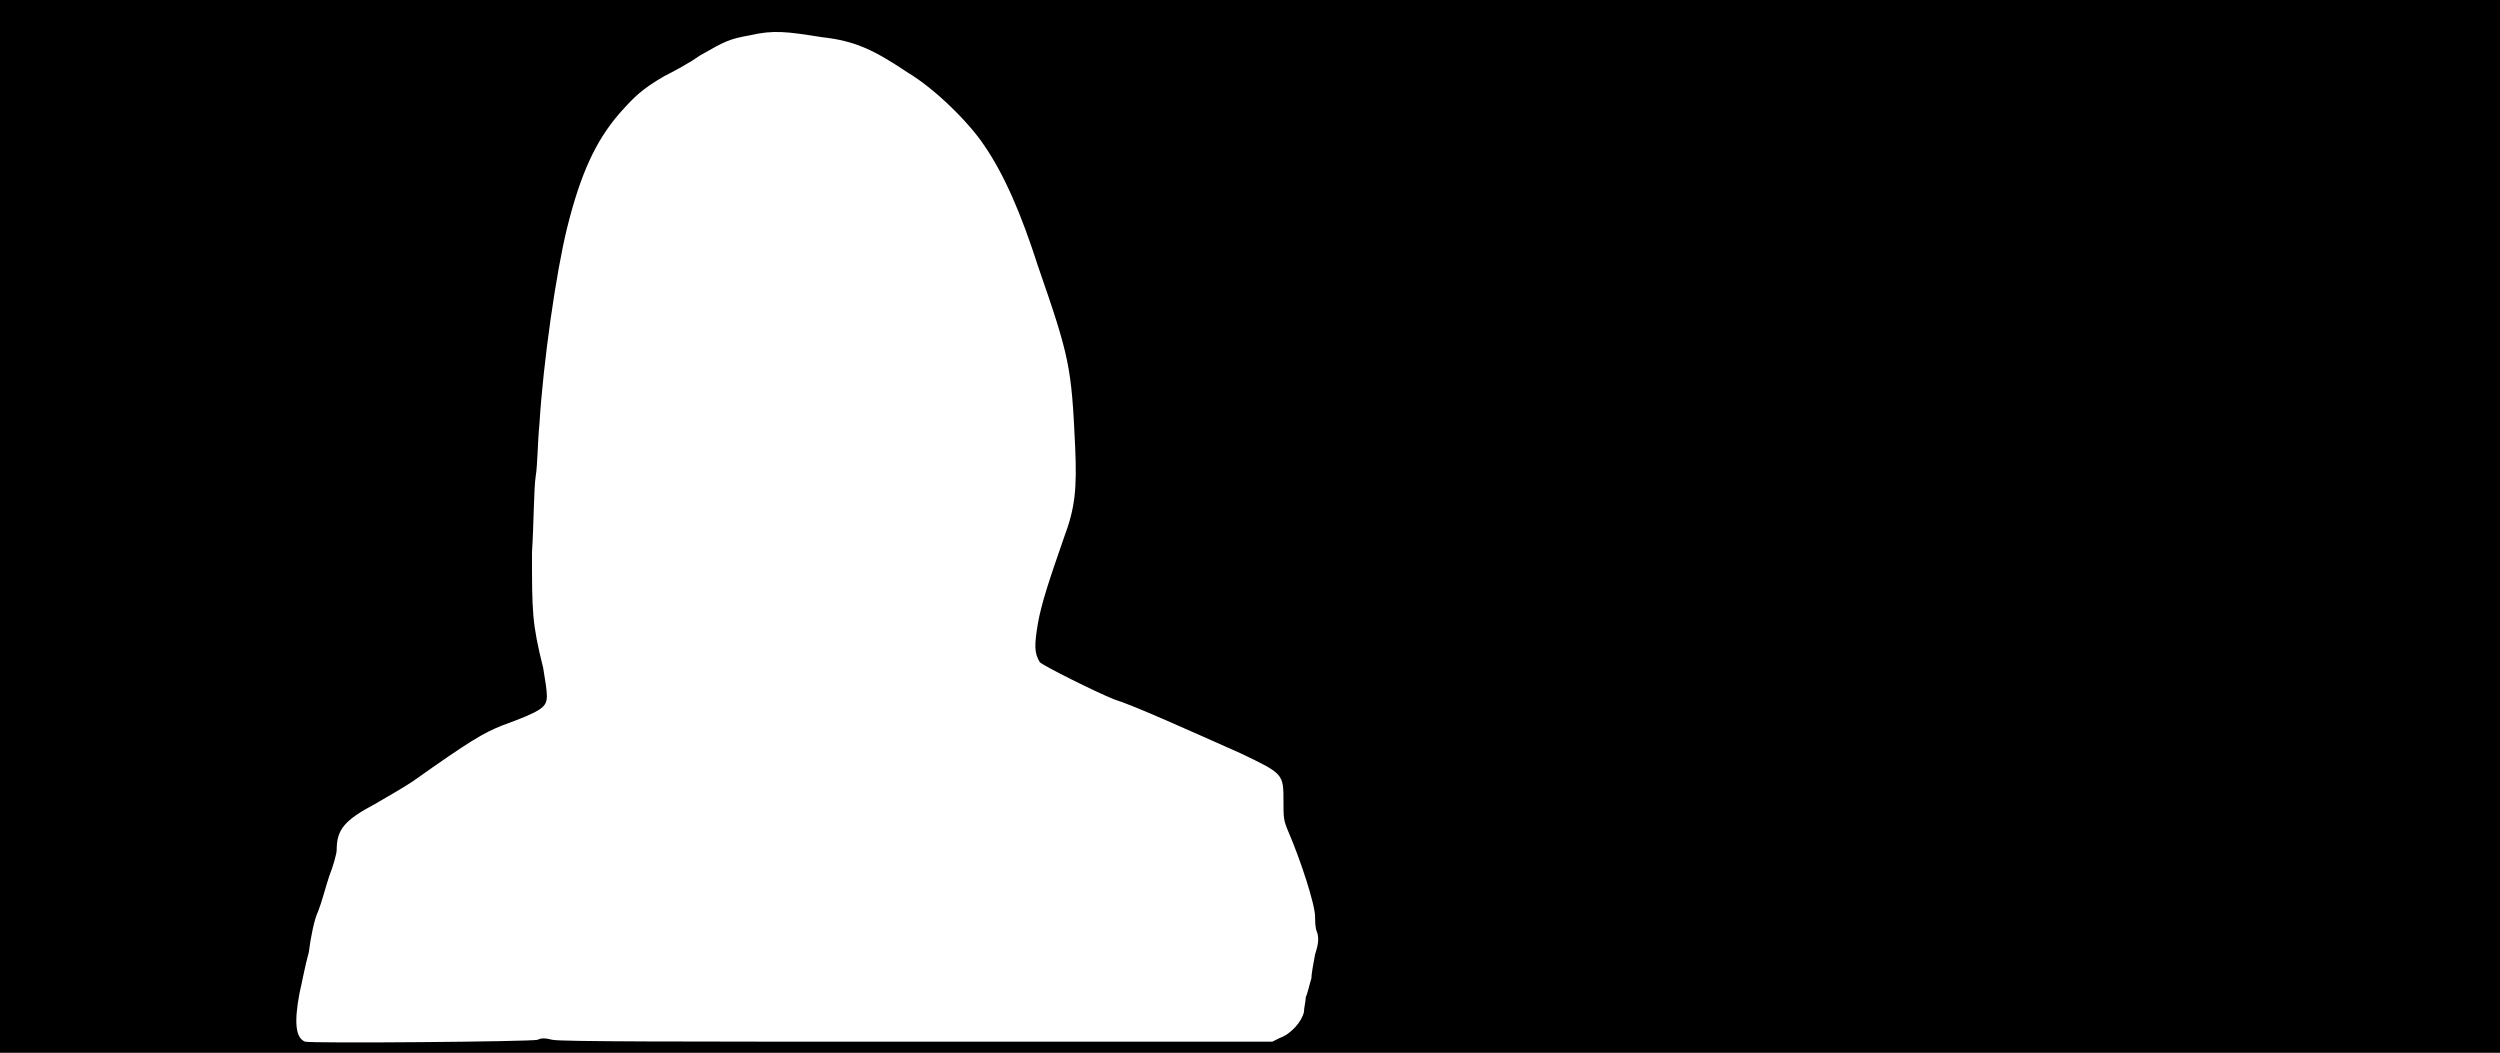 <svg xmlns="http://www.w3.org/2000/svg" width="1344" height="566"><path d="M0 283V0h1344v566H0V283m289 276c2-1 4-1 8 0 5 1 64 1 197 1h190l4-2c6-2 12-9 13-14 0-2 1-6 1-8 1-2 2-7 3-10 0-2 1-8 2-13 2-6 2-9 1-12-1-2-1-6-1-8 0-7-8-31-14-45-3-7-3-8-3-17 0-15 0-15-23-26-27-12-58-26-68-29-10-4-38-18-40-20-3-5-3-9-1-21 2-11 6-23 14-46 6-16 7-26 6-49-2-43-3-48-20-97-9-28-18-49-29-65-8-12-26-30-41-39-18-12-28-17-46-19-19-3-26-4-39-1-11 2-13 3-27 11-4 3-13 8-19 11-12 7-16 11-24 20-13 15-21 33-28 61-6 24-13 73-15 106-1 10-1 22-2 28s-1 25-2 41c0 32 0 38 6 62 1 6 2 12 2 15 0 6-2 8-24 16-10 4-17 8-48 30-6 4-15 9-20 12-17 9-21 14-21 25 0 2-2 9-4 14-2 6-4 14-6 19-2 4-4 14-5 22-2 7-4 18-5 22-3 16-2 24 3 26 4 1 121 0 125-1z"/></svg>